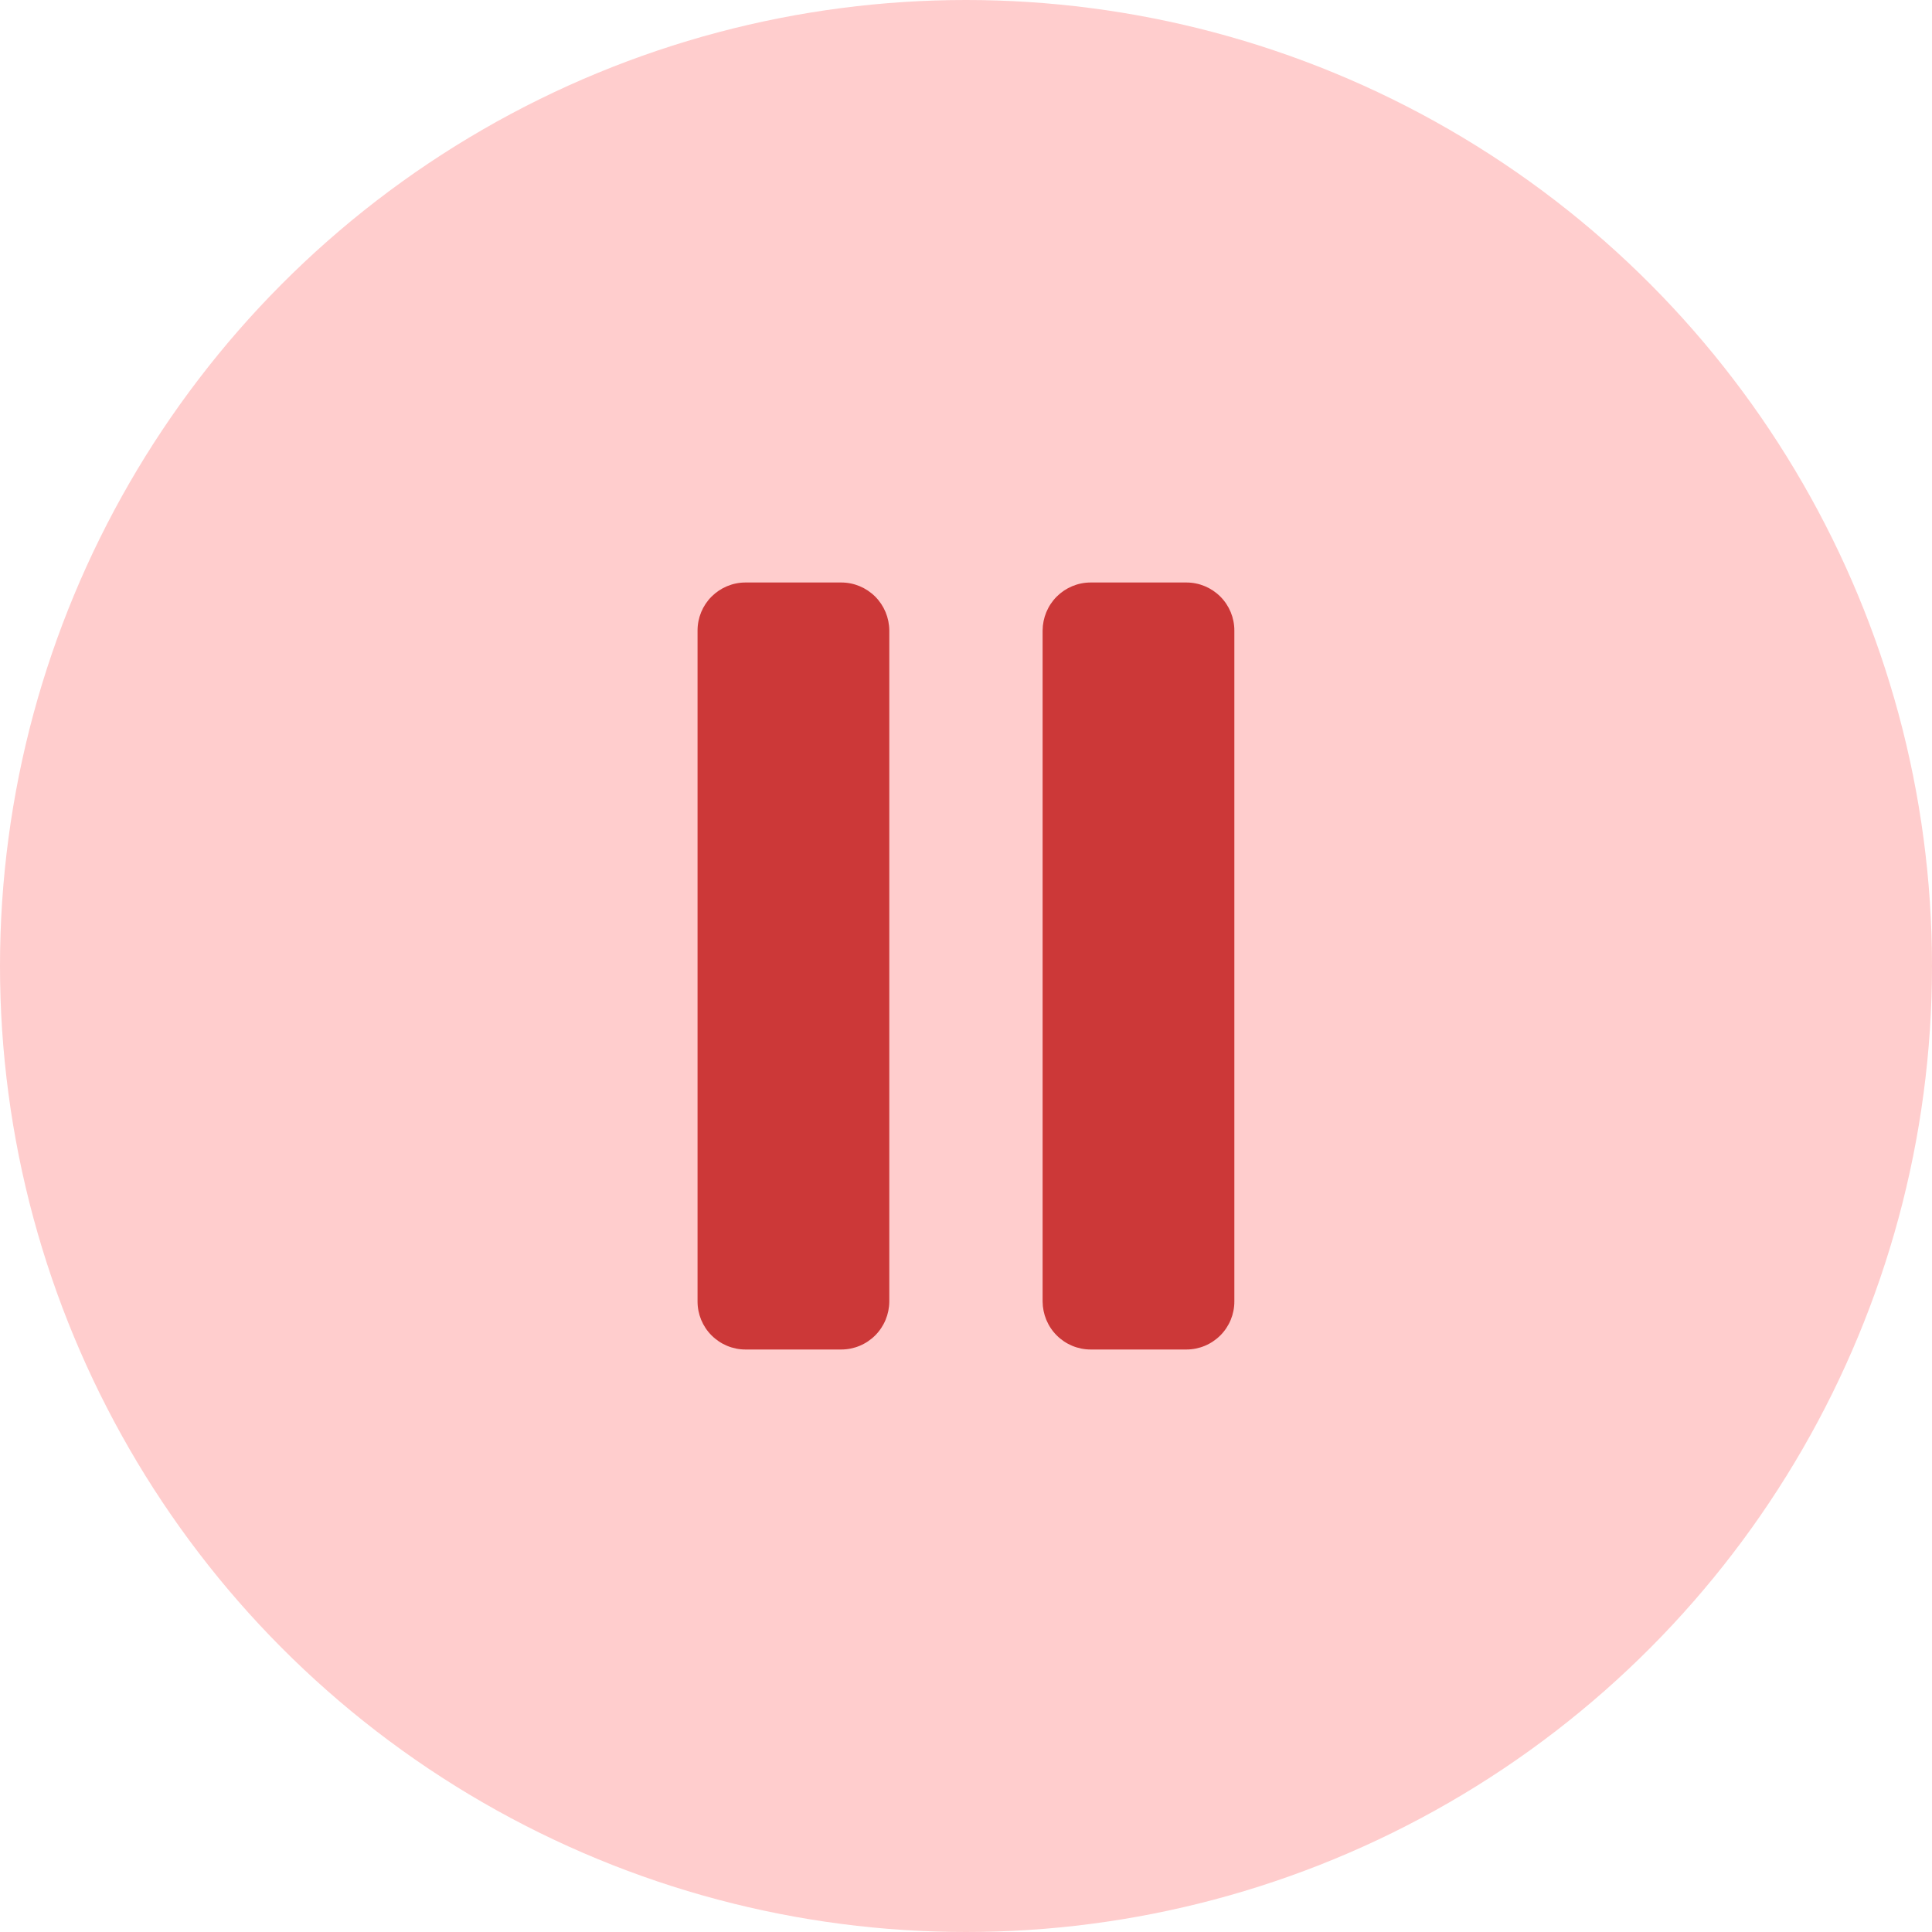 <svg width="20" height="20" viewBox="0 0 20 20" fill="none" xmlns="http://www.w3.org/2000/svg">
<circle cx="10" cy="10" r="10" fill="#FFCDCD"/>
<path d="M9.206 6.527V13.473C9.205 13.605 9.153 13.731 9.06 13.824C8.967 13.917 8.841 13.97 8.709 13.97H7.717C7.585 13.97 7.459 13.917 7.366 13.824C7.273 13.731 7.221 13.605 7.221 13.473V6.527C7.221 6.395 7.273 6.269 7.366 6.176C7.459 6.083 7.585 6.03 7.717 6.03H8.709C8.841 6.03 8.967 6.083 9.06 6.176C9.153 6.269 9.205 6.395 9.206 6.527ZM12.282 6.03H11.29C11.158 6.03 11.032 6.083 10.939 6.176C10.846 6.269 10.794 6.395 10.793 6.527V13.473C10.794 13.605 10.846 13.731 10.939 13.824C11.032 13.917 11.158 13.97 11.29 13.97H12.282C12.414 13.97 12.54 13.917 12.633 13.824C12.726 13.731 12.778 13.605 12.778 13.473V6.527C12.778 6.395 12.726 6.269 12.633 6.176C12.54 6.083 12.414 6.03 12.282 6.03Z" fill="#CC3838"/>
</svg>
